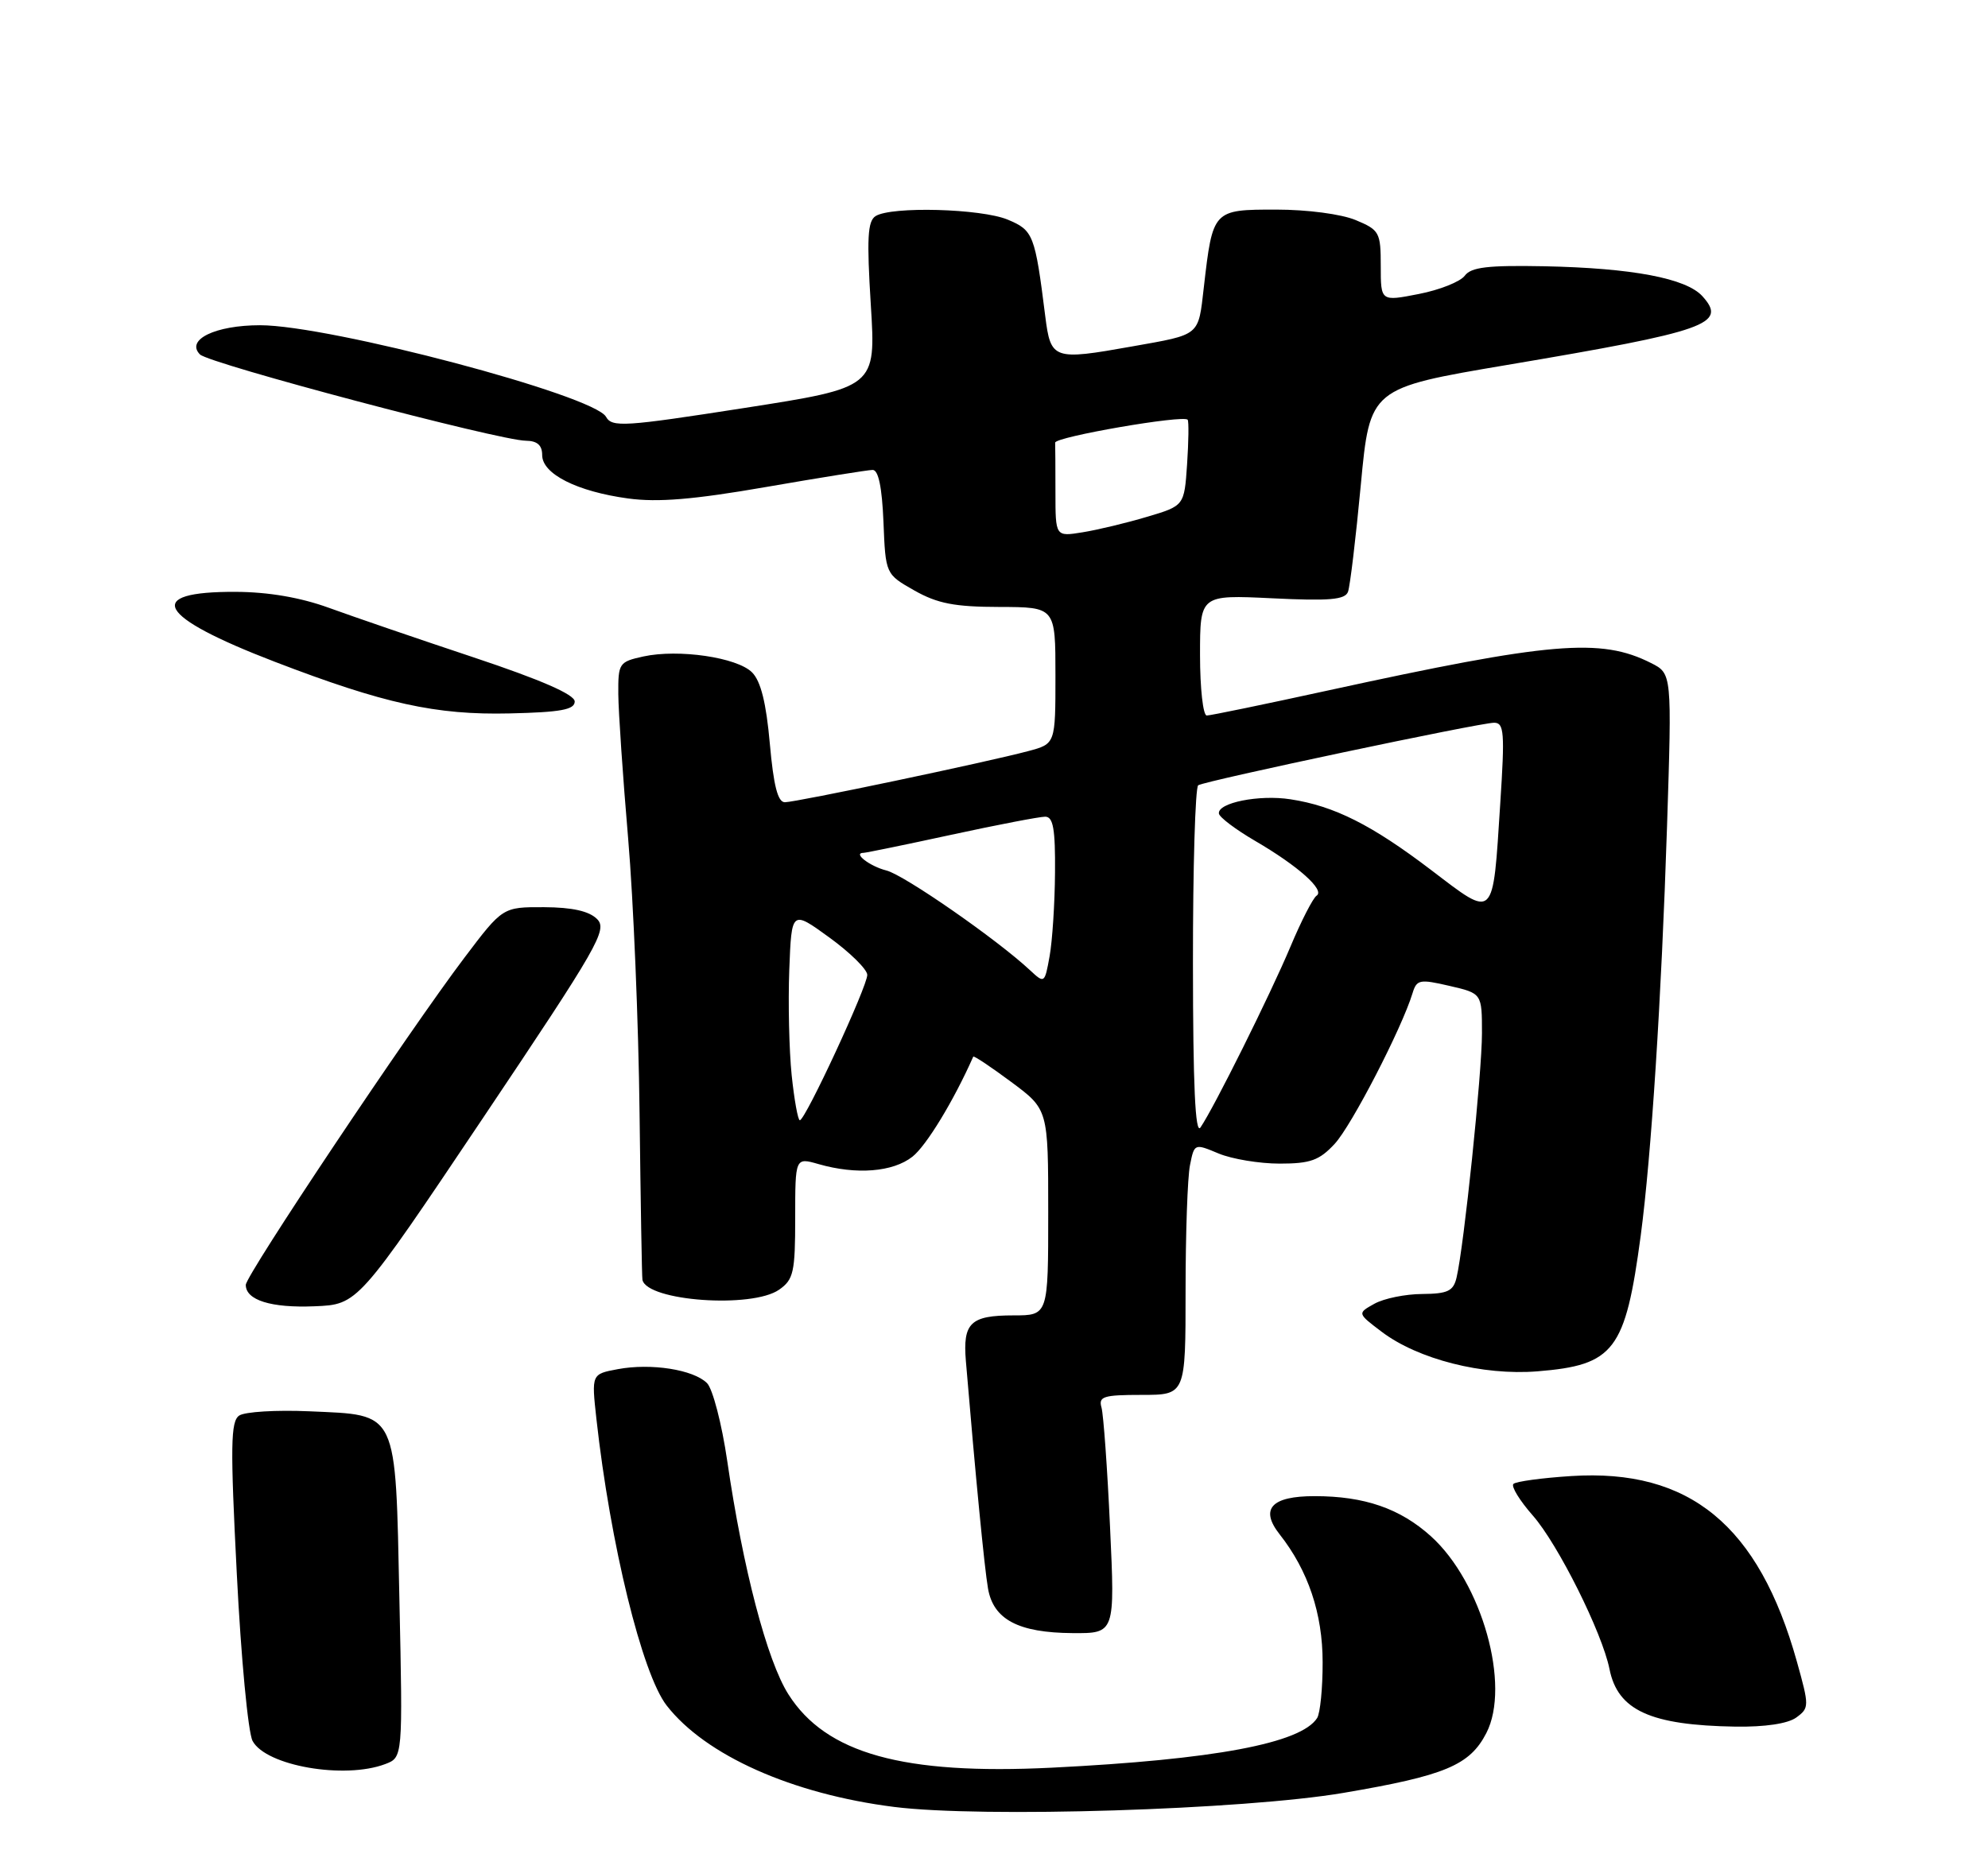 <?xml version="1.0" encoding="UTF-8" standalone="no"?>
<!DOCTYPE svg PUBLIC "-//W3C//DTD SVG 1.1//EN" "http://www.w3.org/Graphics/SVG/1.1/DTD/svg11.dtd" >
<svg xmlns="http://www.w3.org/2000/svg" xmlns:xlink="http://www.w3.org/1999/xlink" version="1.1" viewBox="0 0 275 256">
 <g >
 <path fill="currentColor"
d=" M 185.82 248.07 C 199.88 245.68 203.30 244.26 205.60 239.80 C 209.01 233.21 205.00 218.94 197.95 212.57 C 193.69 208.72 188.75 207.01 181.87 207.01 C 175.87 207.00 174.24 208.77 177.01 212.29 C 180.96 217.31 182.96 223.25 182.96 230.00 C 182.97 233.57 182.62 237.05 182.20 237.71 C 179.97 241.21 167.95 243.46 145.50 244.58 C 124.93 245.60 114.26 242.63 109.06 234.43 C 106.11 229.79 102.77 217.04 100.60 202.15 C 99.85 197.02 98.59 192.16 97.80 191.37 C 95.92 189.50 90.06 188.58 85.46 189.44 C 81.82 190.12 81.82 190.12 82.50 196.31 C 84.42 213.64 88.82 231.60 92.22 235.98 C 97.59 242.88 109.58 248.23 123.68 250.01 C 135.80 251.54 172.03 250.41 185.82 248.07 Z  M 53.29 244.08 C 55.72 243.16 55.72 243.16 55.25 221.33 C 54.69 194.84 55.16 195.83 42.80 195.27 C 38.23 195.07 33.87 195.33 33.09 195.86 C 31.90 196.66 31.85 200.03 32.76 217.81 C 33.34 229.36 34.32 239.74 34.94 240.88 C 36.78 244.33 47.65 246.22 53.29 244.08 Z  M 248.48 237.64 C 250.28 236.32 250.29 236.08 248.56 229.89 C 243.29 211.05 233.72 203.18 217.35 204.23 C 213.29 204.49 209.69 204.98 209.35 205.32 C 209.01 205.66 210.22 207.63 212.04 209.70 C 215.52 213.66 221.63 225.90 222.64 230.93 C 223.78 236.65 228.29 238.71 240.06 238.90 C 244.16 238.96 247.31 238.49 248.48 237.64 Z  M 153.55 211.25 C 153.18 203.14 152.64 195.71 152.37 194.75 C 151.93 193.22 152.63 193.00 157.93 193.00 C 164.00 193.00 164.00 193.00 164.00 178.62 C 164.00 170.72 164.27 162.89 164.61 161.22 C 165.21 158.20 165.23 158.20 168.57 159.60 C 170.42 160.37 174.22 161.00 177.02 161.00 C 181.27 161.00 182.51 160.55 184.63 158.26 C 186.96 155.75 193.90 142.31 195.39 137.44 C 195.97 135.53 196.37 135.45 200.51 136.41 C 205.00 137.45 205.00 137.45 205.00 142.98 C 205.00 148.47 202.51 172.44 201.49 176.75 C 201.05 178.64 200.28 179.01 196.73 179.04 C 194.40 179.05 191.43 179.66 190.12 180.39 C 187.75 181.71 187.75 181.71 191.12 184.26 C 196.14 188.07 205.11 190.35 212.68 189.74 C 223.31 188.88 224.83 186.88 226.96 170.97 C 228.42 159.98 229.82 138.33 230.60 114.35 C 231.28 93.20 231.28 93.20 228.39 91.74 C 221.43 88.22 214.53 88.81 183.68 95.54 C 174.98 97.44 167.44 99.00 166.93 99.00 C 166.42 99.00 166.00 95.24 166.00 90.65 C 166.00 82.30 166.00 82.30 175.98 82.78 C 183.89 83.17 186.07 82.98 186.47 81.88 C 186.75 81.12 187.55 74.47 188.24 67.10 C 189.50 53.70 189.50 53.70 208.50 50.49 C 236.23 45.81 238.98 44.84 235.49 40.98 C 233.24 38.50 225.78 37.09 213.62 36.84 C 205.81 36.69 203.50 36.96 202.62 38.15 C 202.00 38.98 199.14 40.12 196.25 40.68 C 191.00 41.71 191.00 41.71 191.00 36.81 C 191.00 32.15 190.82 31.82 187.53 30.45 C 185.54 29.62 180.84 29.00 176.51 29.00 C 167.79 29.00 167.76 29.03 166.53 39.71 C 165.74 46.57 166.13 46.24 156.57 47.94 C 145.69 49.88 145.35 49.76 144.59 43.75 C 143.17 32.45 142.94 31.87 139.40 30.39 C 135.73 28.86 123.30 28.52 121.12 29.90 C 120.01 30.60 119.89 33.00 120.46 42.19 C 121.17 53.61 121.17 53.61 102.96 56.45 C 86.34 59.04 84.66 59.15 83.83 57.67 C 82.16 54.67 45.61 45.00 35.97 45.00 C 29.78 45.00 25.65 47.01 27.66 49.04 C 28.92 50.32 69.08 60.96 72.75 60.98 C 74.32 61.00 75.00 61.60 75.00 62.97 C 75.00 65.58 79.83 68.01 86.89 68.97 C 91.01 69.53 95.96 69.12 105.98 67.38 C 113.41 66.09 120.04 65.03 120.71 65.02 C 121.51 65.01 122.01 67.40 122.21 72.22 C 122.50 79.44 122.50 79.44 126.50 81.71 C 129.69 83.51 132.07 83.97 138.25 83.98 C 146.00 84.00 146.00 84.00 146.00 93.46 C 146.00 102.92 146.00 102.92 142.25 103.92 C 136.54 105.45 110.11 111.00 108.57 111.00 C 107.59 111.00 107.01 108.71 106.49 102.89 C 105.99 97.25 105.24 94.24 104.03 93.03 C 101.96 90.96 93.87 89.77 89.00 90.83 C 85.63 91.57 85.50 91.76 85.53 96.05 C 85.55 98.50 86.16 107.47 86.89 116.00 C 87.62 124.53 88.33 141.62 88.47 154.00 C 88.62 166.38 88.79 176.77 88.87 177.09 C 89.53 180.03 104.03 181.07 107.78 178.44 C 109.77 177.05 110.00 176.03 110.00 168.51 C 110.00 160.14 110.00 160.14 113.24 161.07 C 118.47 162.57 123.52 162.17 126.22 160.04 C 128.14 158.53 131.92 152.32 134.63 146.20 C 134.71 146.04 137.07 147.61 139.88 149.70 C 145.00 153.50 145.00 153.50 145.00 167.75 C 145.00 182.00 145.00 182.00 140.20 182.00 C 134.24 182.00 133.17 183.03 133.61 188.32 C 134.94 204.20 136.18 216.98 136.67 219.78 C 137.41 224.08 140.87 225.91 148.37 225.96 C 154.24 226.00 154.24 226.00 153.55 211.25 Z  M 66.85 154.63 C 82.79 130.86 84.07 128.64 82.59 127.16 C 81.49 126.06 79.16 125.54 75.26 125.52 C 69.54 125.50 69.54 125.50 64.25 132.50 C 56.65 142.54 34.00 176.44 34.00 177.78 C 34.00 179.89 37.50 180.99 43.50 180.74 C 49.50 180.50 49.50 180.50 66.85 154.63 Z  M 79.50 97.06 C 79.50 96.10 74.86 94.07 65.50 90.95 C 57.80 88.39 48.80 85.30 45.50 84.10 C 41.57 82.67 37.13 81.91 32.62 81.89 C 19.76 81.83 21.68 85.29 38.00 91.56 C 53.12 97.37 60.32 98.95 70.50 98.71 C 77.57 98.55 79.50 98.19 79.50 97.06 Z  M 165.02 133.31 C 165.01 120.00 165.34 108.91 165.75 108.65 C 166.78 108.02 204.70 100.00 206.68 100.00 C 208.07 100.00 208.17 101.35 207.53 111.17 C 206.48 127.48 206.84 127.13 197.97 120.38 C 189.74 114.12 184.55 111.51 178.50 110.59 C 174.18 109.92 168.43 111.07 168.61 112.56 C 168.67 113.07 170.92 114.77 173.61 116.34 C 179.57 119.81 183.33 123.17 182.12 123.93 C 181.63 124.25 180.00 127.42 178.50 131.00 C 175.72 137.61 167.93 153.27 166.06 156.00 C 165.34 157.05 165.03 150.19 165.02 133.31 Z  M 109.51 148.75 C 109.16 145.31 109.01 138.77 109.18 134.21 C 109.50 125.92 109.50 125.92 114.72 129.71 C 117.59 131.79 119.95 134.12 119.97 134.88 C 120.00 136.44 111.40 155.00 110.64 155.00 C 110.38 155.00 109.87 152.19 109.51 148.75 Z  M 142.49 134.25 C 137.95 130.00 125.06 121.05 122.61 120.44 C 120.31 119.86 117.90 118.00 119.46 118.00 C 119.77 118.00 125.24 116.88 131.60 115.50 C 137.96 114.12 143.80 113.00 144.58 113.00 C 145.69 113.00 145.99 114.69 145.94 120.75 C 145.91 125.01 145.57 130.22 145.19 132.31 C 144.51 136.08 144.48 136.10 142.49 134.25 Z  M 146.00 68.13 C 146.00 64.76 145.98 61.66 145.96 61.25 C 145.91 60.45 163.78 57.36 164.29 58.08 C 164.46 58.31 164.42 61.08 164.21 64.24 C 163.82 69.98 163.82 69.98 158.66 71.51 C 155.82 72.36 151.81 73.32 149.75 73.65 C 146.00 74.26 146.00 74.26 146.00 68.13 Z "/>
</g>
</svg>